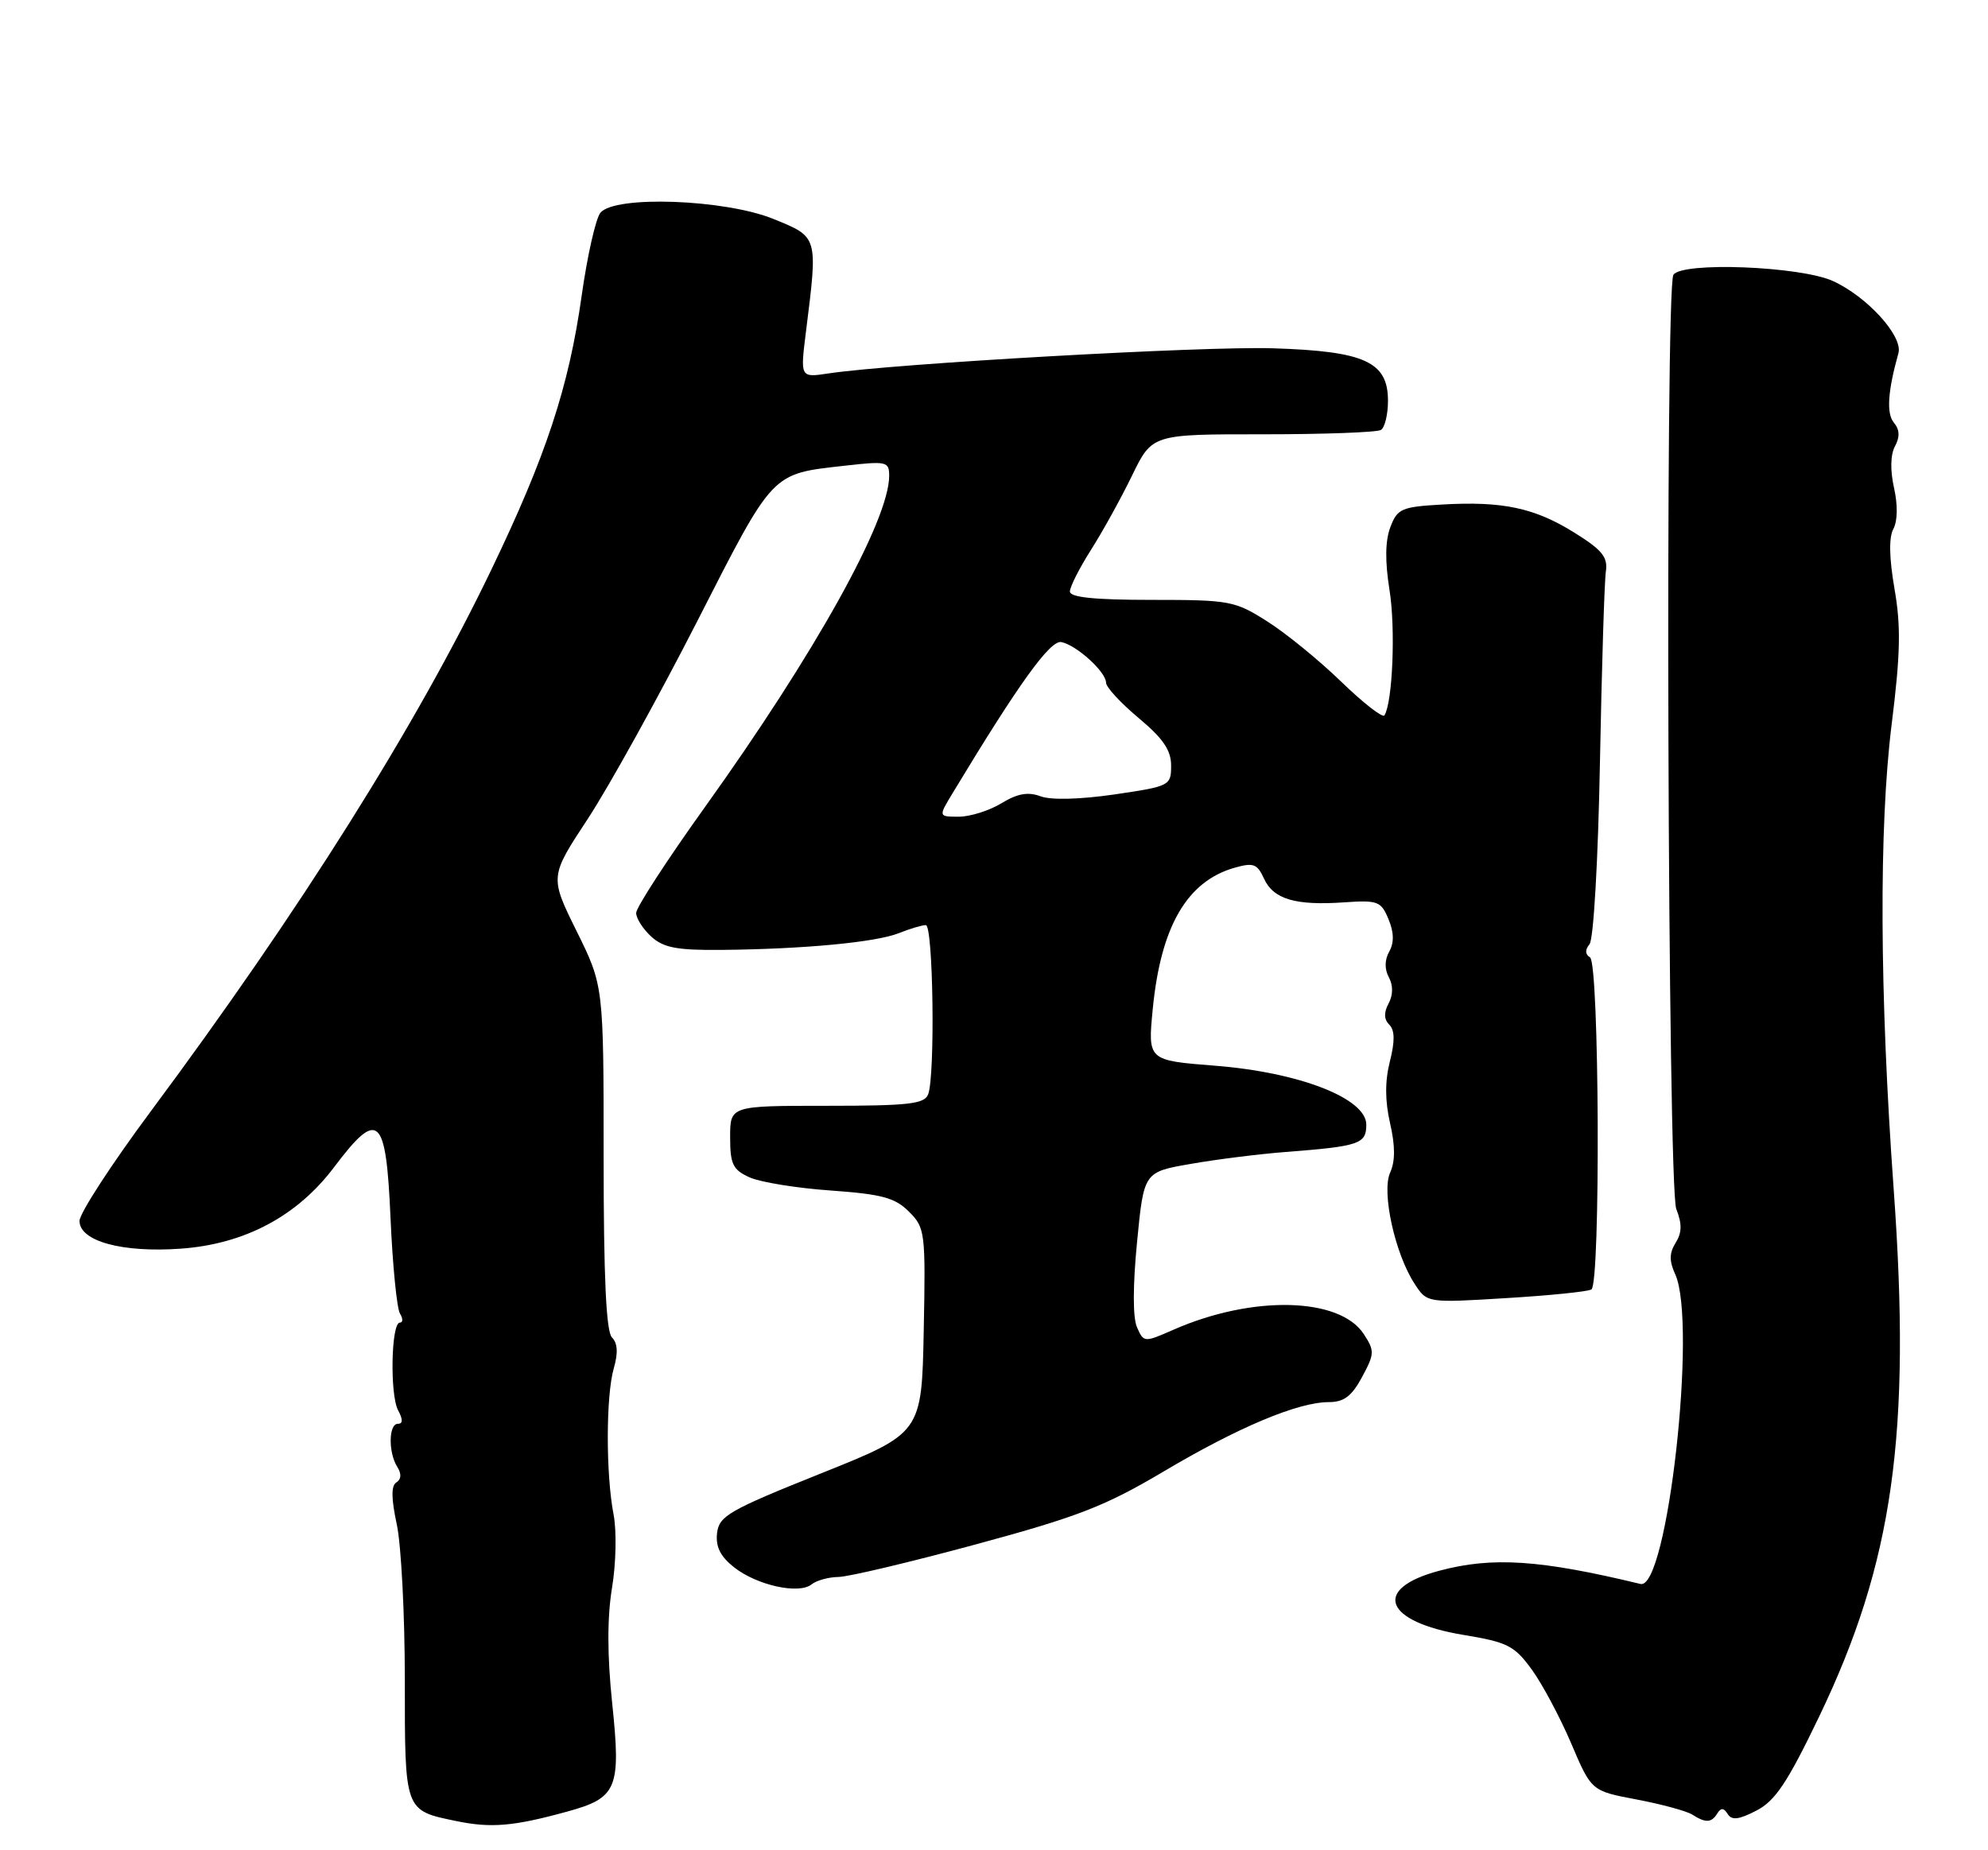 <?xml version="1.0" encoding="UTF-8" standalone="no"?>
<!DOCTYPE svg PUBLIC "-//W3C//DTD SVG 1.1//EN" "http://www.w3.org/Graphics/SVG/1.1/DTD/svg11.dtd" >
<svg xmlns="http://www.w3.org/2000/svg" xmlns:xlink="http://www.w3.org/1999/xlink" version="1.1" viewBox="0 0 275 256">
 <g >
 <path fill="currentColor"
d=" M 78.44 250.66 C 85.39 248.76 85.92 247.49 84.68 235.63 C 83.99 228.99 83.99 223.78 84.66 219.70 C 85.22 216.33 85.31 211.82 84.88 209.57 C 83.80 203.99 83.81 193.15 84.90 189.34 C 85.52 187.20 85.44 185.84 84.65 185.05 C 83.85 184.24 83.50 176.72 83.50 160.15 C 83.50 136.40 83.50 136.40 79.77 128.85 C 76.04 121.30 76.04 121.30 81.32 113.28 C 84.22 108.86 91.00 96.62 96.39 86.07 C 107.11 65.06 106.60 65.60 116.91 64.43 C 122.64 63.78 123.00 63.86 123.00 65.83 C 123.00 71.98 112.78 90.36 97.47 111.73 C 92.26 119.00 88.00 125.57 88.00 126.32 C 88.00 127.07 88.95 128.55 90.10 129.60 C 91.80 131.14 93.67 131.49 99.85 131.43 C 111.19 131.32 121.13 130.38 124.32 129.12 C 125.86 128.50 127.55 128.00 128.07 128.00 C 129.09 128.00 129.38 148.84 128.39 151.42 C 127.88 152.75 125.68 153.00 114.39 153.00 C 101.00 153.00 101.00 153.00 101.00 157.34 C 101.00 161.08 101.37 161.85 103.68 162.90 C 105.16 163.57 110.20 164.39 114.89 164.72 C 122.00 165.23 123.80 165.71 125.74 167.65 C 127.97 169.88 128.05 170.47 127.78 184.12 C 127.50 198.29 127.50 198.29 113.50 203.89 C 100.82 208.97 99.47 209.75 99.19 212.13 C 98.98 214.02 99.65 215.36 101.55 216.86 C 104.71 219.35 110.52 220.63 112.26 219.22 C 112.94 218.67 114.62 218.21 116.00 218.19 C 117.38 218.17 125.92 216.14 135.00 213.68 C 149.12 209.86 152.87 208.40 160.96 203.60 C 171.29 197.47 179.55 194.00 183.81 194.00 C 185.90 194.00 186.98 193.19 188.41 190.54 C 190.15 187.30 190.17 186.91 188.64 184.57 C 185.30 179.47 173.24 179.19 162.36 183.97 C 158.25 185.77 158.22 185.77 157.28 183.64 C 156.69 182.30 156.70 177.88 157.29 171.83 C 158.23 162.16 158.23 162.16 164.72 161.04 C 168.29 160.41 174.20 159.67 177.85 159.39 C 188.06 158.60 189.00 158.28 189.00 155.61 C 189.00 151.97 179.73 148.36 168.02 147.45 C 158.77 146.72 158.77 146.72 159.46 139.61 C 160.57 128.20 164.18 121.96 170.75 120.07 C 173.39 119.32 173.91 119.51 174.85 121.57 C 176.15 124.42 179.20 125.32 185.95 124.85 C 190.59 124.53 191.05 124.70 192.07 127.18 C 192.83 129.00 192.86 130.42 192.18 131.65 C 191.53 132.80 191.51 134.09 192.12 135.22 C 192.73 136.36 192.71 137.67 192.08 138.85 C 191.41 140.10 191.44 141.04 192.18 141.78 C 192.95 142.55 192.97 144.06 192.26 146.87 C 191.57 149.60 191.58 152.31 192.29 155.42 C 193.01 158.55 193.01 160.68 192.30 162.24 C 191.08 164.91 192.97 173.50 195.69 177.64 C 197.41 180.28 197.41 180.28 208.34 179.61 C 214.36 179.25 219.66 178.71 220.14 178.41 C 221.42 177.62 221.24 133.27 219.95 132.47 C 219.26 132.04 219.24 131.42 219.88 130.64 C 220.44 129.98 221.07 118.95 221.32 105.48 C 221.57 92.29 221.94 80.40 222.14 79.07 C 222.43 77.08 221.63 76.09 217.77 73.69 C 212.27 70.26 207.84 69.32 199.44 69.81 C 193.86 70.13 193.29 70.38 192.32 72.96 C 191.61 74.84 191.58 77.68 192.21 81.63 C 193.06 86.89 192.65 97.14 191.51 98.98 C 191.27 99.37 188.58 97.27 185.53 94.32 C 182.49 91.37 177.88 87.61 175.30 85.98 C 170.81 83.13 170.13 83.00 159.30 83.00 C 151.38 83.00 148.00 82.65 148.00 81.84 C 148.00 81.20 149.31 78.61 150.91 76.09 C 152.52 73.56 155.08 68.93 156.60 65.79 C 159.38 60.08 159.38 60.08 174.71 60.09 C 183.14 60.09 190.48 59.82 191.02 59.49 C 191.56 59.16 192.00 57.34 192.00 55.46 C 192.00 50.05 188.79 48.59 176.06 48.19 C 166.36 47.89 123.74 50.30 114.59 51.67 C 110.69 52.26 110.69 52.26 111.49 45.88 C 113.15 32.65 113.20 32.82 107.00 30.30 C 100.28 27.57 85.07 27.01 83.06 29.43 C 82.41 30.21 81.24 35.39 80.46 40.93 C 78.69 53.53 75.54 63.09 67.94 78.88 C 57.56 100.46 41.53 125.95 20.86 153.76 C 15.44 161.05 11.00 167.88 11.00 168.93 C 11.00 171.73 16.89 173.35 24.99 172.77 C 33.84 172.14 41.10 168.28 46.21 161.50 C 52.34 153.36 53.40 154.31 54.02 168.50 C 54.31 175.10 54.90 181.06 55.33 181.75 C 55.76 182.44 55.75 183.00 55.31 183.00 C 54.11 183.00 53.91 192.96 55.07 195.13 C 55.75 196.40 55.74 197.00 55.04 197.00 C 53.75 197.00 53.70 200.98 54.96 202.97 C 55.56 203.92 55.51 204.68 54.84 205.10 C 54.10 205.56 54.11 207.30 54.89 210.93 C 55.50 213.77 56.00 223.45 56.00 232.43 C 56.00 250.69 55.92 250.48 63.14 251.97 C 67.94 252.96 71.02 252.70 78.44 250.66 Z  M 237.57 250.89 C 238.06 250.10 238.46 250.13 238.99 250.99 C 239.55 251.89 240.53 251.78 242.96 250.52 C 245.57 249.17 247.24 246.67 251.62 237.56 C 261.88 216.21 264.40 198.44 261.95 164.50 C 260.00 137.45 259.90 114.44 261.67 100.25 C 262.89 90.47 262.97 86.67 262.07 81.49 C 261.33 77.22 261.27 74.36 261.91 73.18 C 262.50 72.07 262.53 69.86 262.00 67.50 C 261.46 65.08 261.50 62.92 262.13 61.75 C 262.83 60.45 262.79 59.45 261.98 58.48 C 260.93 57.21 261.13 54.15 262.61 48.86 C 263.26 46.52 258.28 41.03 253.54 38.88 C 249.02 36.83 232.62 36.19 231.48 38.03 C 230.31 39.93 230.69 164.26 231.88 167.28 C 232.69 169.35 232.67 170.55 231.79 171.96 C 230.91 173.37 230.89 174.47 231.73 176.30 C 234.80 183.04 230.65 220.05 226.93 219.16 C 213.00 215.80 206.46 215.37 199.10 217.33 C 189.73 219.82 191.45 224.39 202.44 226.21 C 208.56 227.22 209.49 227.70 211.91 231.03 C 213.38 233.06 215.83 237.67 217.36 241.26 C 220.14 247.80 220.14 247.80 226.39 248.98 C 229.83 249.63 233.28 250.57 234.07 251.06 C 235.96 252.26 236.74 252.23 237.57 250.89 Z  M 131.77 109.75 C 140.95 94.54 145.28 88.53 146.82 88.84 C 148.92 89.26 153.00 92.97 153.00 94.46 C 153.00 95.08 155.03 97.27 157.50 99.34 C 160.89 102.17 162.00 103.80 162.00 105.93 C 162.00 108.71 161.83 108.79 154.17 109.92 C 149.40 110.61 145.40 110.72 143.95 110.18 C 142.20 109.53 140.75 109.79 138.53 111.14 C 136.86 112.16 134.22 112.99 132.65 113.00 C 129.80 113.00 129.80 113.00 131.77 109.75 Z "/>
</g>
</svg>